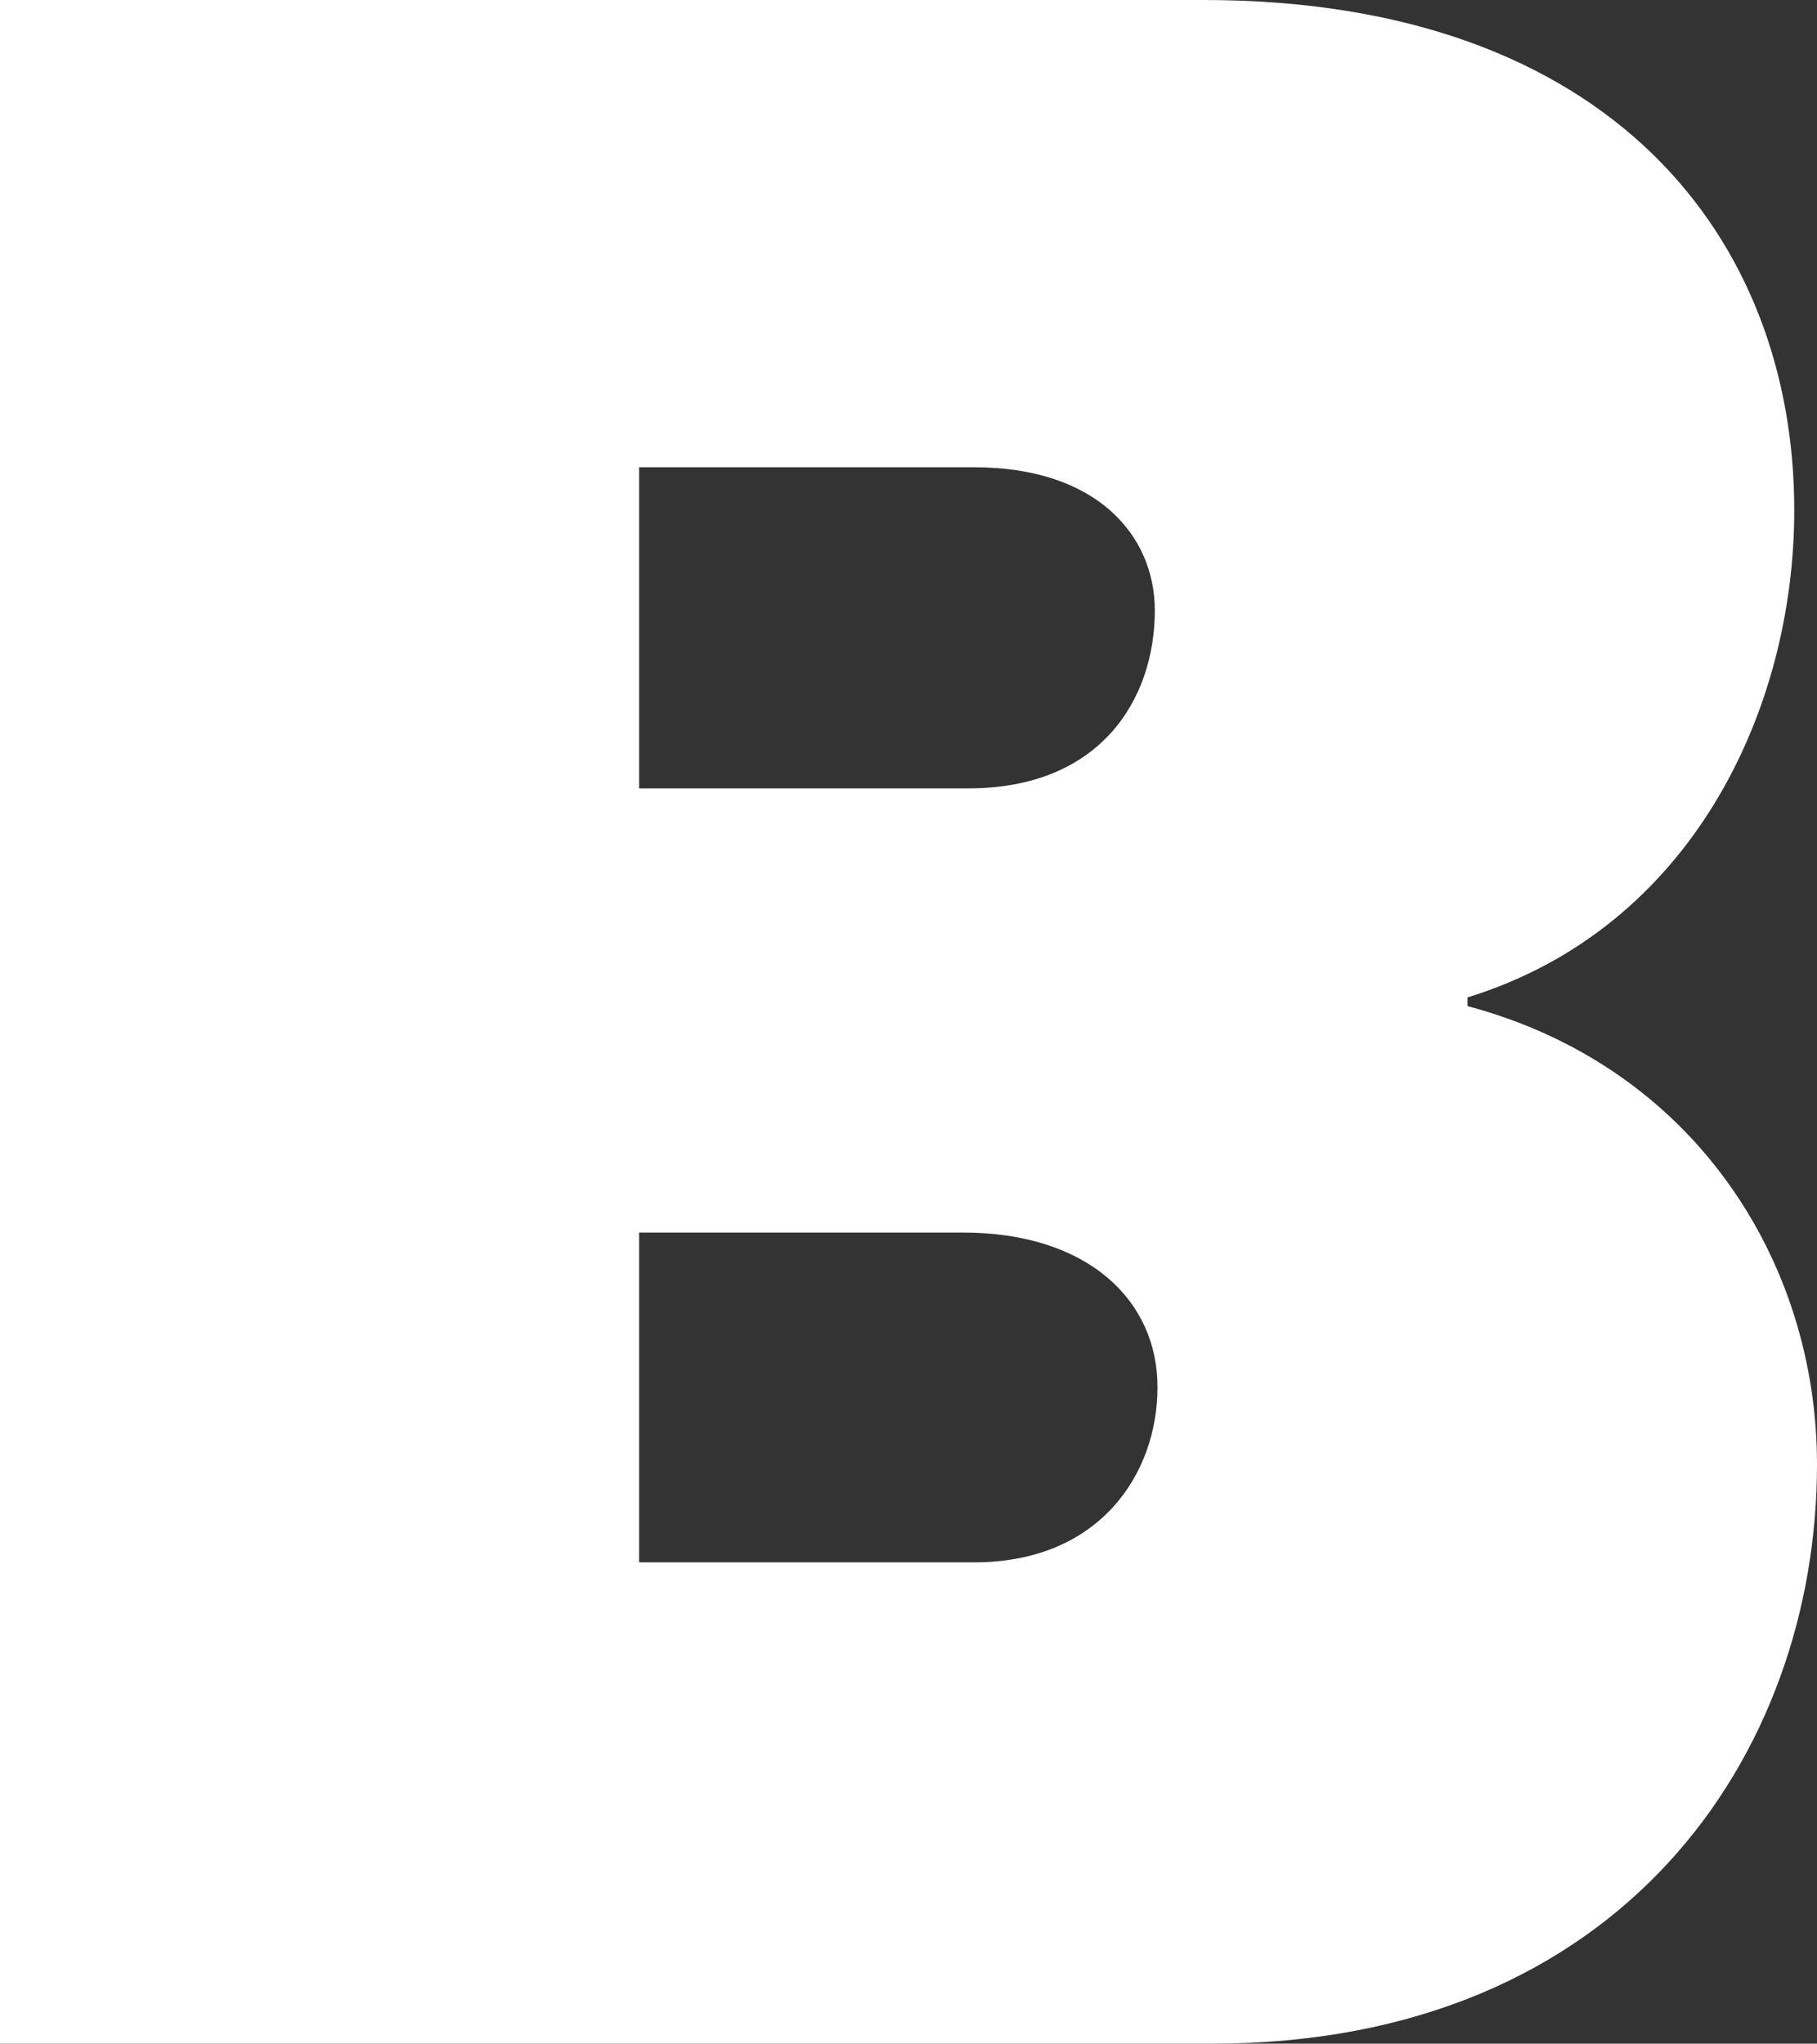 <?xml version="1.0" encoding="utf-8"?>
<!-- Generator: Adobe Illustrator 26.3.1, SVG Export Plug-In . SVG Version: 6.00 Build 0)  -->
<svg version="1.1" id="Layer_1" xmlns="http://www.w3.org/2000/svg" xmlns:xlink="http://www.w3.org/1999/xlink" x="0px" y="0px"
	 viewBox="0 0 54.33 61.1" style="enable-background:new 0 0 54.33 61.1;" xml:space="preserve">
<rect x="0" y="0" width="54.33" height="61.1" fill="#333333" stroke="none"/>
<style type="text/css">
	.st0{fill:none;}
	.st1{fill:#00AEEF;}
	.st2{fill:none;stroke:#00AEEF;stroke-width:0.25;stroke-miterlimit:10;}
	.st3{fill:#FFFFFF;}
	.st4{opacity:0.15;fill:#00AEEF;}
</style>
<path class="st3" d="M36.25,61.1H0V0h35.99c12.25,0,17.66,7.2,17.66,15.25c0,6-3.09,12.51-9.77,14.57v0.26
	c6.76,1.8,10.45,7.62,10.45,13.7C54.33,52.45,48.5,61.1,36.25,61.1 M29.13,13.97H19.11v9.6h9.85c3.94,0,5.57-2.66,5.57-5.32
	C34.53,16.03,32.82,13.97,29.13,13.97 M28.79,36.85h-9.68v9.86h10.02c3.77,0,5.48-2.67,5.48-5.23
	C34.62,38.91,32.56,36.85,28.79,36.85"/>
</svg>
